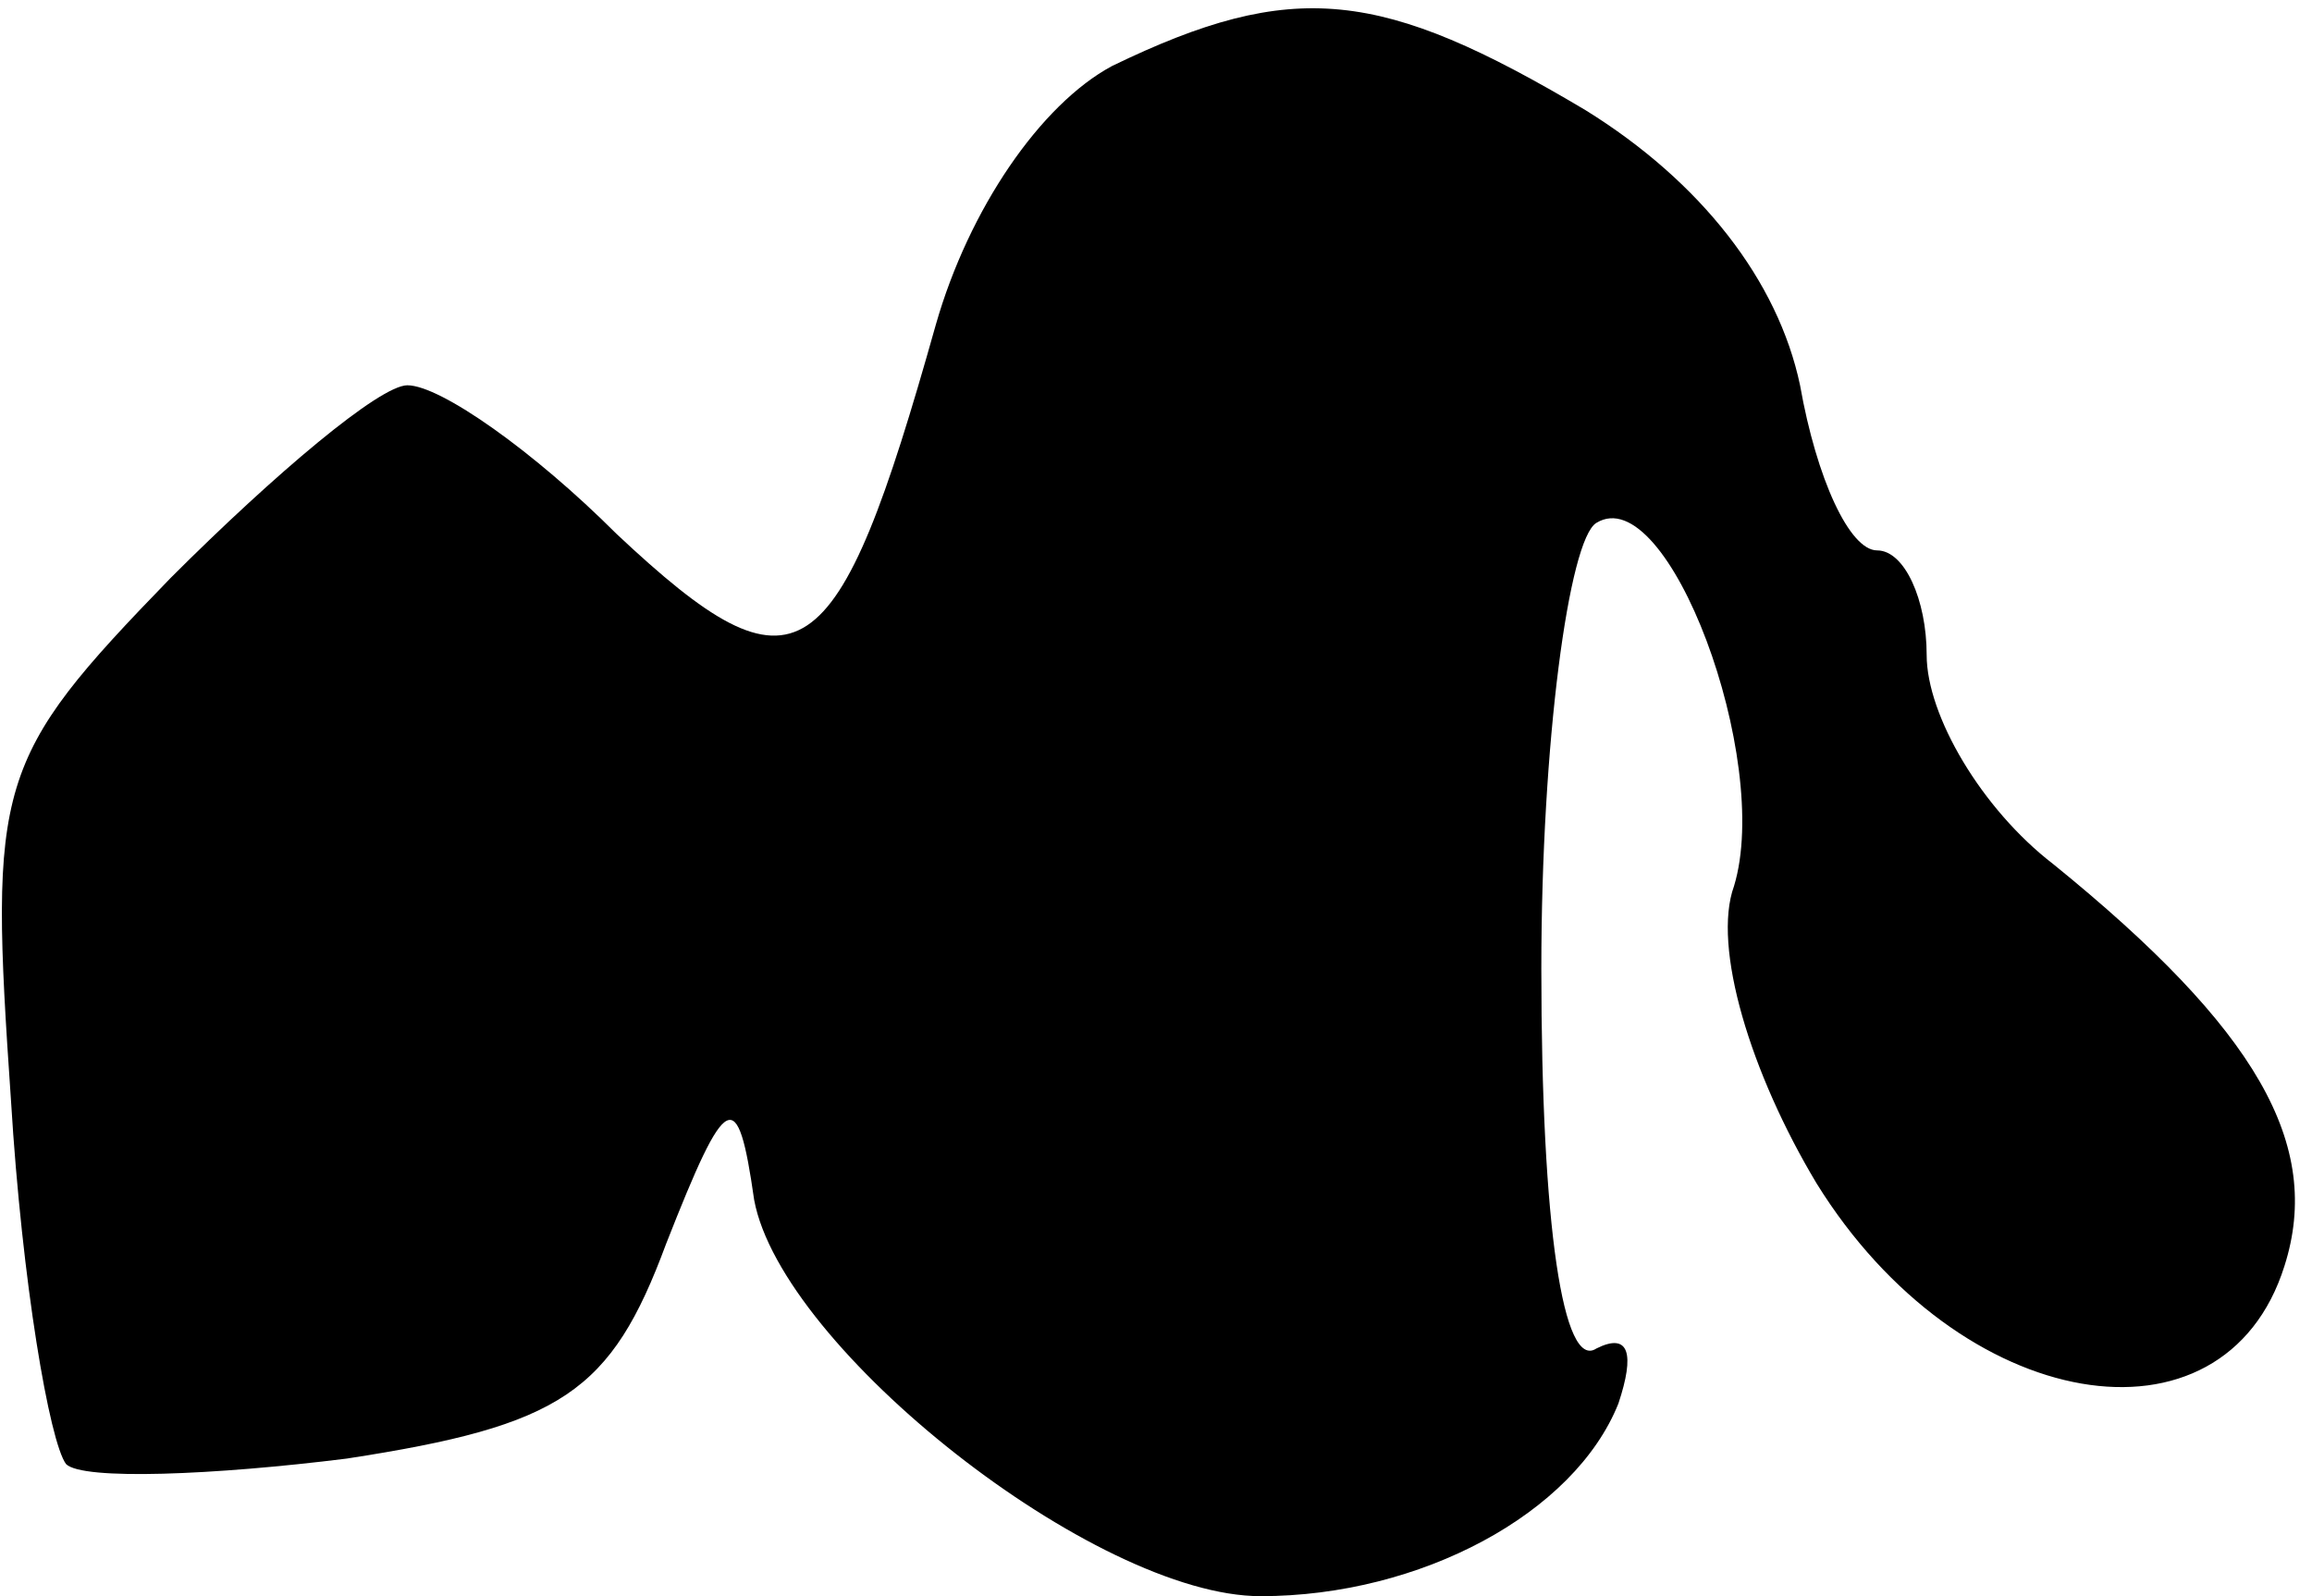 <?xml version="1.0" standalone="no"?>
<!DOCTYPE svg PUBLIC "-//W3C//DTD SVG 20010904//EN"
 "http://www.w3.org/TR/2001/REC-SVG-20010904/DTD/svg10.dtd">
<svg version="1.0" xmlns="http://www.w3.org/2000/svg"
 width="42pt" height="29pt" viewBox="0 0 42 29"
 preserveAspectRatio="xMidYMid meet">
<g transform="translate(0,29) scale(0.1,-0.1)"
fill="#000000" stroke="none">
<path fill="#000000" stroke="none" d="M202 278 c-13 -7 -26 -26 -32 -47 -18
-64 -25 -69 -58 -38 -15 15 -32 27 -38 27 -5 0 -24 -16 -43 -35 -32 -33 -33
-37 -29 -95 2 -33 7 -62 10 -66 3 -3 27 -2 51 1 39 6 48 12 58 39 11 28 13 29
16 8 5 -27 62 -72 92 -72 29 0 57 15 65 35 3 9 2 13 -4 10 -6 -4 -10 22 -10
69 0 41 5 78 10 81 13 8 32 -43 25 -66 -4 -11 3 -34 15 -54 26 -42 74 -50 85
-15 7 22 -5 43 -42 73 -13 10 -23 27 -23 38 0 10 -4 19 -9 19 -5 0 -11 13 -14
30 -4 19 -18 37 -39 50 -37 22 -53 24 -86 8z"/>
</g>
</svg>
